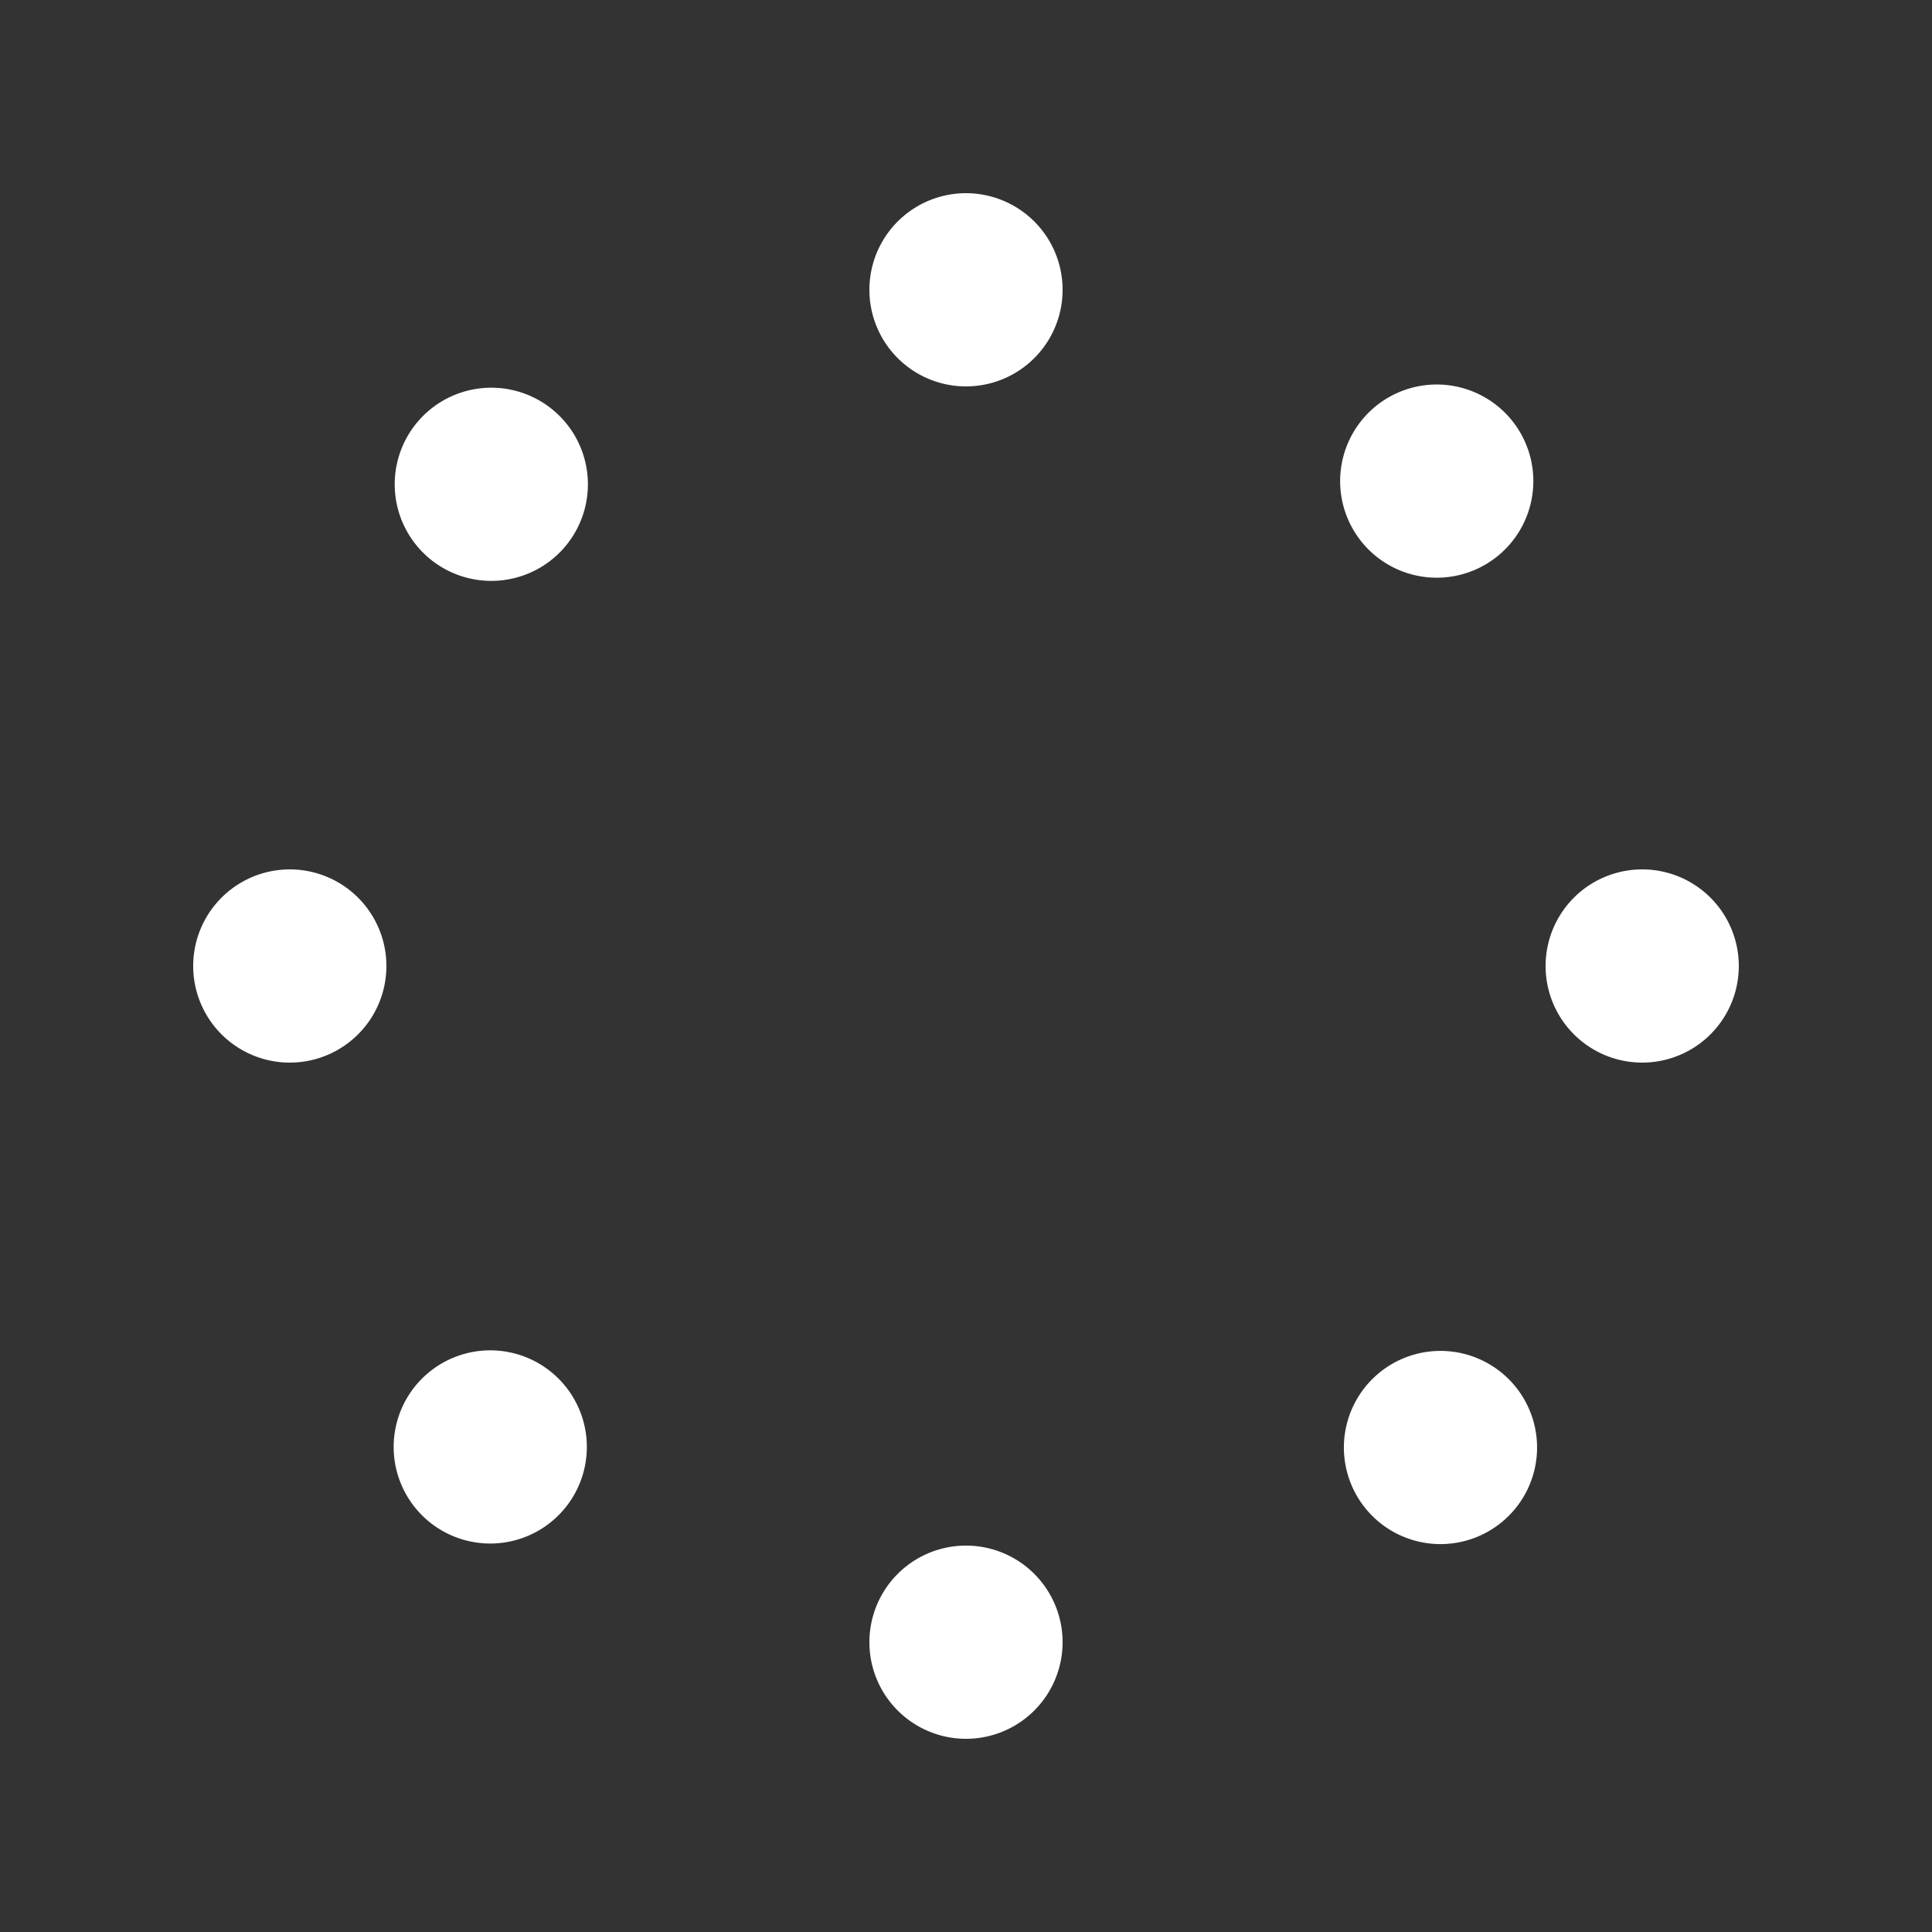 <?xml version="1.0" encoding="UTF-8" standalone="no"?>
<!-- Created with Inkscape (http://www.inkscape.org/) -->

<svg
   xmlns:dc="http://purl.org/dc/elements/1.1/"
   xmlns:cc="http://creativecommons.org/ns#"
   xmlns:rdf="http://www.w3.org/1999/02/22-rdf-syntax-ns#"
   xmlns:svg="http://www.w3.org/2000/svg"
   xmlns="http://www.w3.org/2000/svg"
   xmlns:sodipodi="http://sodipodi.sourceforge.net/DTD/sodipodi-0.dtd"
   xmlns:inkscape="http://www.inkscape.org/namespaces/inkscape"
   width="200"
   height="200"
   id="svg2"
   version="1.1"
   inkscape:version="0.47 r22583"
   sodipodi:docname="Nouveau document 1">
  <rect width="100%" height="100%" fill="#333333" stroke="none"/>
  <defs
     id="defs4">
    <inkscape:perspective
       sodipodi:type="inkscape:persp3d"
       inkscape:vp_x="0 : 526.18109 : 1"
       inkscape:vp_y="0 : 1000 : 0"
       inkscape:vp_z="744.09448 : 526.18109 : 1"
       inkscape:persp3d-origin="372.04724 : 350.78739 : 1"
       id="perspective10" />
    <inkscape:perspective
       id="perspective3602"
       inkscape:persp3d-origin="0.5 : 0.33333333 : 1"
       inkscape:vp_z="1 : 0.5 : 1"
       inkscape:vp_y="0 : 1000 : 0"
       inkscape:vp_x="0 : 0.5 : 1"
       sodipodi:type="inkscape:persp3d" />
    <inkscape:perspective
       id="perspective3624"
       inkscape:persp3d-origin="0.5 : 0.33333333 : 1"
       inkscape:vp_z="1 : 0.5 : 1"
       inkscape:vp_y="0 : 1000 : 0"
       inkscape:vp_x="0 : 0.5 : 1"
       sodipodi:type="inkscape:persp3d" />
    <inkscape:perspective
       id="perspective3624-7"
       inkscape:persp3d-origin="0.5 : 0.33333333 : 1"
       inkscape:vp_z="1 : 0.5 : 1"
       inkscape:vp_y="0 : 1000 : 0"
       inkscape:vp_x="0 : 0.5 : 1"
       sodipodi:type="inkscape:persp3d" />
    <inkscape:perspective
       id="perspective3624-6"
       inkscape:persp3d-origin="0.5 : 0.33333333 : 1"
       inkscape:vp_z="1 : 0.5 : 1"
       inkscape:vp_y="0 : 1000 : 0"
       inkscape:vp_x="0 : 0.5 : 1"
       sodipodi:type="inkscape:persp3d" />
    <inkscape:perspective
       id="perspective3664"
       inkscape:persp3d-origin="0.5 : 0.33333333 : 1"
       inkscape:vp_z="1 : 0.5 : 1"
       inkscape:vp_y="0 : 1000 : 0"
       inkscape:vp_x="0 : 0.5 : 1"
       sodipodi:type="inkscape:persp3d" />
    <inkscape:perspective
       id="perspective3686"
       inkscape:persp3d-origin="0.5 : 0.33333333 : 1"
       inkscape:vp_z="1 : 0.5 : 1"
       inkscape:vp_y="0 : 1000 : 0"
       inkscape:vp_x="0 : 0.5 : 1"
       sodipodi:type="inkscape:persp3d" />
    <inkscape:perspective
       id="perspective3708"
       inkscape:persp3d-origin="0.5 : 0.33333333 : 1"
       inkscape:vp_z="1 : 0.5 : 1"
       inkscape:vp_y="0 : 1000 : 0"
       inkscape:vp_x="0 : 0.5 : 1"
       sodipodi:type="inkscape:persp3d" />
    <inkscape:perspective
       id="perspective3730"
       inkscape:persp3d-origin="0.5 : 0.33333333 : 1"
       inkscape:vp_z="1 : 0.5 : 1"
       inkscape:vp_y="0 : 1000 : 0"
       inkscape:vp_x="0 : 0.5 : 1"
       sodipodi:type="inkscape:persp3d" />
    <inkscape:perspective
       id="perspective3755"
       inkscape:persp3d-origin="0.5 : 0.33333333 : 1"
       inkscape:vp_z="1 : 0.5 : 1"
       inkscape:vp_y="0 : 1000 : 0"
       inkscape:vp_x="0 : 0.5 : 1"
       sodipodi:type="inkscape:persp3d" />
    <inkscape:perspective
       id="perspective3777"
       inkscape:persp3d-origin="0.5 : 0.33333333 : 1"
       inkscape:vp_z="1 : 0.5 : 1"
       inkscape:vp_y="0 : 1000 : 0"
       inkscape:vp_x="0 : 0.5 : 1"
       sodipodi:type="inkscape:persp3d" />
  </defs>
  <sodipodi:namedview
     id="base"
     pagecolor="#ffffff"
     bordercolor="#666666"
     borderopacity="1.0"
     inkscape:pageopacity="0.0"
     inkscape:pageshadow="2"
     inkscape:zoom="3.959798"
     inkscape:cx="66.957427"
     inkscape:cy="102.66852"
     inkscape:document-units="px"
     inkscape:current-layer="layer1"
     showgrid="true"
     showguides="false"
     inkscape:window-width="1920"
     inkscape:window-height="1125"
     inkscape:window-x="0"
     inkscape:window-y="24"
     inkscape:window-maximized="1">
    <inkscape:grid
       type="xygrid"
       id="grid2816"
       empspacing="5"
       visible="true"
       enabled="true"
       snapvisiblegridlinesonly="true"
       spacingx="10px"
       spacingy="10px" />
  </sodipodi:namedview>
  <g
     inkscape:label="Calque 1"
     inkscape:groupmode="layer"
     id="layer1"
     transform="translate(0,-852.362)">
    <path
       sodipodi:type="arc"
       style="fill:#ffffff;fill-opacity:1;stroke:none;stroke-width:4;stroke-linecap:butt;stroke-miterlimit:4;stroke-opacity:1;stroke-dasharray:none;stroke-dashoffset:0"
       id="path2818"
       sodipodi:cx="100"
       sodipodi:cy="30"
       sodipodi:rx="10"
       sodipodi:ry="10"
       d="m 110,30 a 10,10 0 1 1 -20,0 10,10 0 1 1 20,0 z"
       transform="translate(0,852.362)" />
    <path
       transform="translate(0,992.362)"
       sodipodi:type="arc"
       style="fill:#ffffff;fill-opacity:1;stroke:none"
       id="path2818-1"
       sodipodi:cx="100"
       sodipodi:cy="30"
       sodipodi:rx="10"
       sodipodi:ry="10"
       d="m 110,30 a 10,10 0 1 1 -20,0 10,10 0 1 1 20,0 z" />
    <path
       transform="translate(-70,922.362)"
       sodipodi:type="arc"
       style="fill:#ffffff;fill-opacity:1;stroke:none"
       id="path2818-7"
       sodipodi:cx="100"
       sodipodi:cy="30"
       sodipodi:rx="10"
       sodipodi:ry="10"
       d="m 110,30 a 10,10 0 1 1 -20,0 10,10 0 1 1 20,0 z" />
    <path
       transform="translate(70,922.362)"
       sodipodi:type="arc"
       style="fill:#ffffff;fill-opacity:1;stroke:none"
       id="path2818-5"
       sodipodi:cx="100"
       sodipodi:cy="30"
       sodipodi:rx="10"
       sodipodi:ry="10"
       d="m 110,30 a 10,10 0 1 1 -20,0 10,10 0 1 1 20,0 z" />
    <path
       transform="matrix(0.702,0.712,-0.712,0.702,2.02,810.236)"
       sodipodi:type="arc"
       style="fill:#ffffff;fill-opacity:1;stroke:none"
       id="path2818-7-7"
       sodipodi:cx="100"
       sodipodi:cy="30"
       sodipodi:rx="10"
       sodipodi:ry="10"
       d="m 110,30 a 10,10 0 1 1 -20,0 10,10 0 1 1 20,0 z"
       inkscape:transform-center-x="49.141767"
       inkscape:transform-center-y="-49.850647" />
    <path
       transform="matrix(0.704,-0.71,0.71,0.704,-40.949,1052.029)"
       sodipodi:type="arc"
       style="fill:#ffffff;fill-opacity:1;stroke:none"
       id="path2818-7-3"
       sodipodi:cx="100"
       sodipodi:cy="30"
       sodipodi:rx="10"
       sodipodi:ry="10"
       d="m 110,30 a 10,10 0 1 1 -20,0 10,10 0 1 1 20,0 z"
       inkscape:transform-center-x="49.261356"
       inkscape:transform-center-y="49.732441" />
    <path
       transform="matrix(0.712,-0.702,0.702,0.712,56.858,1051.047)"
       sodipodi:type="arc"
       style="fill:#ffffff;fill-opacity:1;stroke:none"
       id="path2818-1-5"
       sodipodi:cx="100"
       sodipodi:cy="30"
       sodipodi:rx="10"
       sodipodi:ry="10"
       d="m 110,30 a 10,10 0 1 1 -20,0 10,10 0 1 1 20,0 z"
       inkscape:transform-center-y="49.854343"
       inkscape:transform-center-x="-49.137993" />
    <path
       transform="matrix(0.717,0.697,-0.697,0.717,97.941,810.956)"
       sodipodi:type="arc"
       style="fill:#ffffff;fill-opacity:1;stroke:none"
       id="path2818-50"
       sodipodi:cx="100"
       sodipodi:cy="30"
       sodipodi:rx="10"
       sodipodi:ry="10"
       d="m 110,30 a 10,10 0 1 1 -20,0 10,10 0 1 1 20,0 z"
       inkscape:transform-center-y="-50.212934"
       inkscape:transform-center-x="-48.771516" />
  </g>
</svg>
